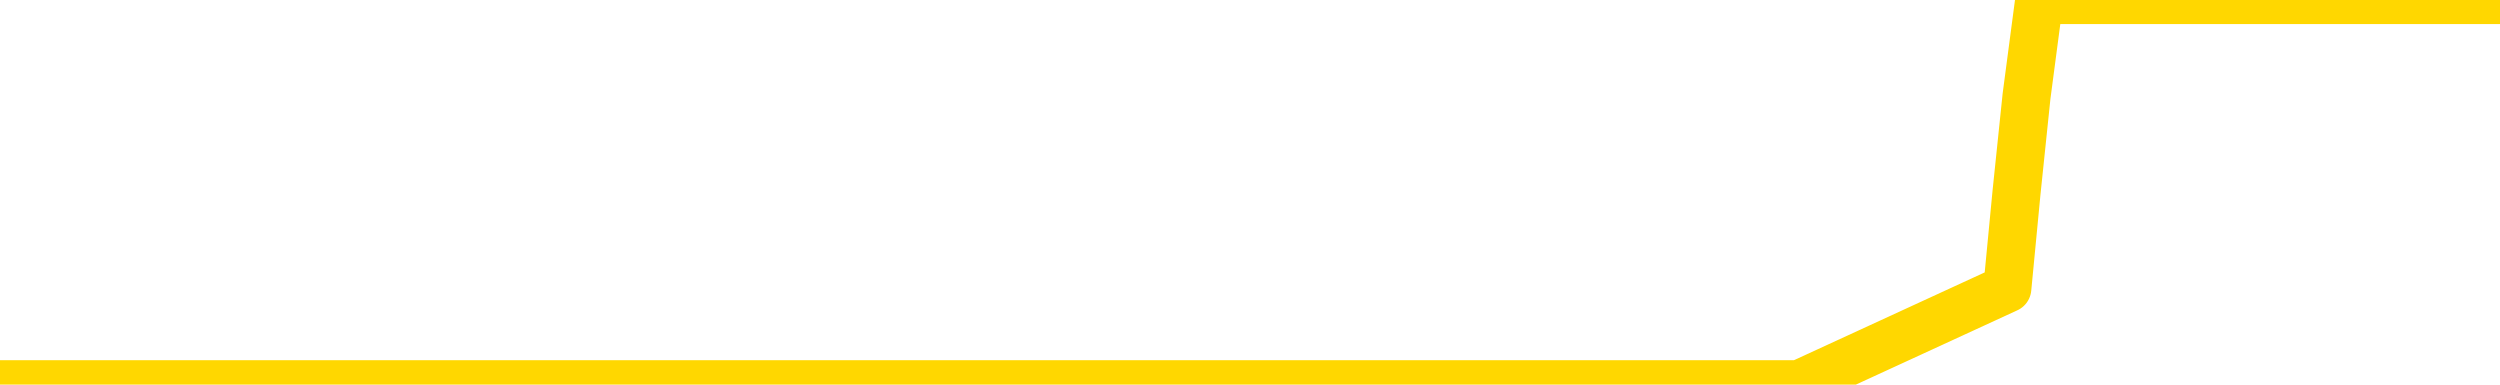 <svg xmlns="http://www.w3.org/2000/svg" version="1.1" viewBox="0 0 6500 1000">
	<path fill="none" stroke="gold" stroke-width="125" stroke-linecap="round" stroke-linejoin="round" d="M0 1015  L-1297735 1015 L-1297550 1015 L-1297060 1015 L-1296767 1015 L-1296455 1015 L-1296221 1015 L-1296168 1015 L-1296108 1015 L-1295955 1015 L-1295915 1015 L-1295782 1015 L-1295489 1015 L-1294949 1015 L-1294339 1015 L-1294291 1015 L-1293650 1015 L-1293617 1015 L-1293092 1015 L-1292959 1015 L-1292569 1015 L-1292241 1015 L-1292123 1015 L-1291912 1015 L-1291195 1015 L-1290625 1015 L-1290518 1015 L-1290344 1015 L-1290122 1015 L-1289721 1015 L-1289695 1015 L-1288767 1015 L-1288680 1015 L-1288597 1015 L-1288527 1015 L-1288230 1015 L-1288078 1015 L-1286188 1015 L-1286087 1015 L-1285825 1015 L-1285531 1015 L-1285390 1015 L-1285141 1015 L-1285105 1015 L-1284947 1015 L-1284483 1015 L-1284230 1015 L-1284018 1015 L-1283767 1015 L-1283418 1015 L-1282491 1015 L-1282397 1015 L-1281986 1015 L-1280815 1015 L-1279626 1015 L-1279534 1015 L-1279506 1015 L-1279240 1015 L-1278941 1015 L-1278813 1015 L-1278775 1015 L-1277961 1015 L-1277577 1015 L-1276516 1015 L-1276455 1015 L-1276190 1015 L-1275719 1015 L-1275526 1015 L-1275262 1015 L-1274926 1015 L-1274790 1015 L-1274335 1015 L-1273591 1015 L-1273574 1015 L-1273409 1015 L-1273340 1015 L-1272824 1015 L-1271796 1015 L-1271599 1015 L-1271111 1015 L-1270749 1015 L-1270340 1015 L-1269955 1015 L-1268251 1015 L-1268153 1015 L-1268081 1015 L-1268020 1015 L-1267836 1015 L-1267499 1015 L-1266859 1015 L-1266782 1015 L-1266720 1015 L-1266534 1015 L-1266454 1015 L-1266277 1015 L-1266258 1015 L-1266028 1015 L-1265640 1015 L-1264751 1015 L-1264712 1015 L-1264624 1015 L-1264596 1015 L-1263588 1015 L-1263438 1015 L-1263414 1015 L-1263281 1015 L-1263242 1015 L-1261983 1015 L-1261925 1015 L-1261386 1015 L-1261333 1015 L-1261286 1015 L-1260891 1015 L-1260752 1015 L-1260552 1015 L-1260405 1015 L-1260241 1015 L-1259964 1015 L-1259605 1015 L-1259053 1015 L-1258408 1015 L-1258149 1015 L-1257995 1015 L-1257594 1015 L-1257554 1015 L-1257434 1015 L-1257372 1015 L-1257358 1015 L-1257264 1015 L-1256971 1015 L-1256820 1015 L-1256489 1015 L-1256411 1015 L-1256336 1015 L-1256109 1015 L-1256043 1015 L-1255815 1015 L-1255762 1015 L-1255598 1015 L-1254592 1015 L-1254409 1015 L-1253858 1015 L-1253465 1015 L-1253067 1015 L-1252217 1015 L-1252139 1015 L-1251560 1015 L-1251118 1015 L-1250877 1015 L-1250720 1015 L-1250319 1015 L-1250299 1015 L-1249854 1015 L-1249448 1015 L-1249313 1015 L-1249137 1015 L-1249001 1015 L-1248751 1015 L-1247751 1015 L-1247669 1015 L-1247533 1015 L-1247495 1015 L-1246605 1015 L-1246389 1015 L-1245946 1015 L-1245828 1015 L-1245772 1015 L-1245095 1015 L-1244995 1015 L-1244966 1015 L-1243624 1015 L-1243219 1015 L-1243179 1015 L-1242251 1015 L-1242153 1015 L-1242020 1015 L-1241615 1015 L-1241589 1015 L-1241496 1015 L-1241280 1015 L-1240869 1015 L-1239715 1015 L-1239424 1015 L-1239395 1015 L-1238787 1015 L-1238537 1015 L-1238517 1015 L-1237588 1015 L-1237536 1015 L-1237414 1015 L-1237396 1015 L-1237241 1015 L-1237065 1015 L-1236929 1015 L-1236872 1015 L-1236764 1015 L-1236679 1015 L-1236446 1015 L-1236371 1015 L-1236062 1015 L-1235945 1015 L-1235775 1015 L-1235684 1015 L-1235581 1015 L-1235558 1015 L-1235481 1015 L-1235383 1015 L-1235016 1015 L-1234911 1015 L-1234408 1015 L-1233956 1015 L-1233918 1015 L-1233894 1015 L-1233853 1015 L-1233724 1015 L-1233623 1015 L-1233182 1015 L-1232900 1015 L-1232307 1015 L-1232177 1015 L-1231902 1015 L-1231750 1015 L-1231597 1015 L-1231512 1014 L-1231434 1014 L-1231248 1014 L-1231197 1014 L-1231170 1014 L-1231090 1014 L-1231067 1014 L-1230783 1014 L-1230180 1014 L-1229184 1014 L-1228886 1014 L-1228153 1014 L-1227908 1014 L-1227818 1014 L-1227241 1014 L-1226542 1014 L-1225790 1014 L-1225472 1014 L-1225089 1014 L-1225012 1014 L-1224377 1014 L-1224192 1014 L-1224104 1014 L-1223974 1014 L-1223662 1014 L-1223612 1014 L-1223470 1014 L-1223449 1014 L-1222481 1014 L-1221935 1014 L-1221457 1014 L-1221396 1014 L-1221072 1014 L-1221051 1014 L-1220989 1014 L-1220779 1014 L-1220702 1014 L-1220647 1014 L-1220625 1014 L-1220585 1014 L-1220570 1014 L-1219812 1014 L-1219796 1014 L-1218997 1014 L-1218844 1014 L-1217939 1014 L-1217433 1014 L-1217203 1014 L-1217162 1014 L-1217047 1014 L-1216870 1014 L-1216116 1014 L-1215981 1014 L-1215817 1014 L-1215499 1014 L-1215323 1014 L-1214301 1014 L-1214277 1014 L-1214026 1014 L-1213813 1014 L-1213179 1014 L-1212941 1014 L-1212909 1014 L-1212731 1014 L-1212650 1014 L-1212561 1014 L-1212496 1014 L-1212056 1014 L-1212033 1014 L-1211492 1014 L-1211236 1014 L-1210741 1014 L-1209864 1014 L-1209827 1014 L-1209774 1014 L-1209733 1014 L-1209616 1014 L-1209340 1014 L-1209132 1014 L-1208935 1014 L-1208912 1014 L-1208862 1014 L-1208822 1014 L-1208745 1014 L-1208147 1014 L-1208087 1014 L-1207983 1014 L-1207829 1014 L-1207197 1014 L-1206517 1014 L-1206214 1014 L-1205867 1014 L-1205669 1014 L-1205621 1014 L-1205301 1014 L-1204673 1014 L-1204526 1014 L-1204490 1014 L-1204432 1014 L-1204356 1014 L-1204114 1014 L-1204026 1014 L-1203932 1014 L-1203638 1014 L-1203504 1014 L-1203444 1014 L-1203407 1014 L-1203135 1014 L-1202129 1014 L-1201953 1014 L-1201902 1014 L-1201610 1014 L-1201417 1014 L-1201084 1014 L-1200578 1014 L-1200016 1014 L-1200001 1014 L-1199984 1014 L-1199884 1014 L-1199769 1014 L-1199730 1014 L-1199692 1014 L-1199627 1014 L-1199599 1014 L-1199460 1014 L-1199167 1014 L-1199117 1014 L-1199012 1014 L-1198747 1014 L-1198282 1014 L-1198138 1014 L-1198083 1014 L-1198026 1014 L-1197835 1014 L-1197470 1014 L-1197255 1014 L-1197061 1014 L-1197003 1014 L-1196944 1014 L-1196790 1014 L-1196520 1014 L-1196090 1014 L-1196075 1014 L-1195998 1014 L-1195934 1014 L-1195804 1014 L-1195781 1014 L-1195497 1014 L-1195449 1014 L-1195394 1014 L-1194932 1014 L-1194893 1014 L-1194852 1014 L-1194662 1014 L-1194182 1014 L-1193695 1014 L-1193678 1014 L-1193640 1014 L-1193384 1014 L-1193306 1014 L-1193077 1014 L-1193061 1014 L-1192766 1014 L-1192324 1014 L-1191877 1014 L-1191372 1014 L-1191218 1014 L-1190932 1014 L-1190892 1014 L-1190561 1014 L-1190339 1014 L-1189822 1014 L-1189746 1014 L-1189498 1014 L-1189304 1014 L-1189244 1014 L-1188467 1014 L-1188393 1014 L-1188163 1014 L-1188146 1014 L-1188084 1014 L-1187889 1014 L-1187425 1014 L-1187401 1014 L-1187271 1014 L-1185971 1014 L-1185954 1014 L-1185877 1014 L-1185783 1014 L-1185566 1014 L-1185414 1014 L-1185236 1014 L-1185182 1014 L-1184895 1014 L-1184855 1014 L-1184485 1014 L-1184045 1014 L-1183862 1014 L-1183541 1014 L-1183246 1014 L-1182800 1014 L-1182728 1014 L-1182266 1014 L-1181828 1014 L-1181646 1014 L-1180192 1014 L-1180060 1014 L-1179603 1014 L-1179377 1014 L-1178990 1014 L-1178474 1014 L-1177520 1014 L-1176725 1013 L-1176051 1013 L-1175625 1013 L-1175314 1013 L-1175084 1013 L-1174401 1013 L-1174388 1013 L-1174178 1013 L-1174156 1013 L-1173982 1013 L-1173032 1013 L-1172763 1013 L-1171948 1013 L-1171638 1013 L-1171600 1013 L-1171543 1013 L-1170926 1013 L-1170288 1013 L-1168662 1013 L-1167988 1013 L-1167346 1013 L-1167269 1013 L-1167212 1013 L-1167177 1013 L-1167148 1013 L-1167036 1013 L-1167019 1013 L-1166996 1013 L-1166842 1013 L-1166789 1013 L-1166711 1013 L-1166592 1013 L-1166494 1013 L-1166377 1013 L-1166107 1013 L-1165837 1013 L-1165820 1013 L-1165620 1013 L-1165473 1013 L-1165246 1013 L-1165112 1013 L-1164804 1013 L-1164744 1013 L-1164390 1013 L-1164042 1013 L-1163941 1013 L-1163877 1013 L-1163817 1013 L-1163432 1013 L-1163051 1013 L-1162947 1013 L-1162687 1013 L-1162416 1013 L-1162257 1013 L-1162224 1013 L-1162162 1013 L-1162021 1013 L-1161837 1013 L-1161792 1013 L-1161504 1013 L-1161488 1013 L-1161255 1013 L-1161194 1013 L-1161156 1013 L-1160576 1013 L-1160442 1013 L-1160419 1013 L-1160401 1013 L-1160383 1013 L-1160367 1013 L-1160343 1013 L-1160327 1013 L-1160305 1013 L-1160289 1013 L-1160265 1013 L-1160249 1013 L-1160227 1013 L-1160210 1013 L-1160161 1013 L-1160089 1013 L-1160055 1013 L-1160031 1013 L-1159995 1013 L-1159954 1013 L-1159917 1013 L-1159901 1013 L-1159877 1013 L-1159840 1013 L-1159823 1013 L-1159800 1013 L-1159782 1013 L-1159763 1013 L-1159747 1013 L-1159718 1013 L-1159692 1013 L-1159647 1013 L-1159630 1013 L-1159588 1013 L-1159540 1013 L-1159470 1013 L-1159454 1013 L-1159438 1013 L-1159376 1013 L-1159337 1013 L-1159298 1012 L-1159132 1012 L-1159067 1012 L-1159051 1012 L-1159006 1012 L-1158948 1012 L-1158735 1012 L-1158702 1012 L-1158660 1012 L-1158581 1012 L-1158044 1012 L-1157966 1012 L-1157862 1012 L-1157773 1012 L-1157597 1012 L-1157246 1012 L-1157090 1012 L-1156653 1012 L-1156496 1012 L-1156366 1012 L-1155662 1012 L-1155461 1012 L-1154500 1012 L-1154018 1012 L-1153919 1012 L-1153827 1012 L-1153582 1012 L-1153508 1012 L-1153066 1012 L-1152970 1012 L-1152954 1012 L-1152938 1012 L-1152914 1012 L-1152448 1012 L-1152231 1012 L-1152091 1012 L-1151797 1012 L-1151709 1012 L-1151667 1012 L-1151638 1012 L-1151465 1012 L-1151406 1012 L-1151330 1012 L-1151249 1012 L-1151179 1012 L-1150870 1012 L-1150785 1012 L-1150571 1012 L-1150536 1012 L-1149853 1012 L-1149754 1012 L-1149549 1012 L-1149502 1012 L-1149224 1012 L-1149162 1012 L-1149145 1012 L-1149067 1012 L-1148759 1012 L-1148734 1012 L-1148681 1012 L-1148658 1012 L-1148535 1012 L-1148400 1012 L-1148155 1012 L-1148030 1012 L-1147383 1012 L-1147367 1012 L-1147342 1012 L-1147162 1012 L-1147086 1012 L-1146994 1012 L-1146566 1012 L-1146150 1012 L-1145757 1012 L-1145679 1012 L-1145660 1012 L-1145296 1012 L-1145060 1012 L-1144832 1012 L-1144519 1012 L-1144441 1012 L-1144360 1012 L-1144182 1012 L-1144166 1012 L-1143901 1012 L-1143821 1012 L-1143591 1012 L-1143365 1012 L-1143049 1012 L-1142874 1012 L-1142513 1012 L-1142121 1012 L-1142052 1012 L-1141988 1012 L-1141847 1012 L-1141796 1012 L-1141694 1012 L-1141192 1012 L-1140995 1012 L-1140748 1012 L-1140563 1012 L-1140263 1012 L-1140187 1012 L-1140021 1012 L-1139137 1012 L-1139108 1012 L-1138985 1012 L-1138406 1012 L-1138328 1012 L-1137615 1012 L-1137303 1012 L-1137090 1012 L-1137073 1012 L-1136687 1012 L-1136162 1012 L-1135715 1012 L-1135386 1012 L-1135233 1012 L-1134907 1012 L-1134729 1012 L-1134647 1012 L-1134441 1012 L-1134266 1012 L-1133337 1012 L-1132447 1012 L-1132408 1012 L-1132180 1012 L-1131801 1012 L-1131013 1012 L-1130779 1012 L-1130703 1012 L-1130346 1012 L-1129774 1012 L-1129507 1012 L-1129121 1012 L-1129017 1012 L-1128847 1012 L-1128228 1012 L-1128017 1012 L-1127709 1012 L-1127656 1012 L-1127529 1012 L-1127476 1012 L-1127356 1012 L-1127020 1012 L-1126061 1012 L-1125930 1012 L-1125728 1012 L-1125097 1012 L-1124785 1012 L-1124371 1012 L-1124344 1012 L-1124199 1012 L-1123779 1012 L-1122446 1012 L-1122399 1012 L-1122271 1012 L-1122254 1012 L-1121676 1012 L-1121470 1012 L-1121440 1012 L-1121400 1012 L-1121342 1012 L-1121305 1012 L-1121226 1012 L-1121084 1012 L-1120629 1012 L-1120511 1012 L-1120226 1012 L-1119853 1012 L-1119757 1012 L-1119430 1012 L-1119075 1012 L-1118905 1012 L-1118858 1012 L-1118749 1012 L-1118660 1012 L-1118632 1012 L-1118556 1012 L-1118253 1012 L-1118219 1012 L-1118147 1012 L-1117779 1012 L-1117444 1012 L-1117363 1012 L-1117143 1012 L-1116972 1012 L-1116944 1012 L-1116447 1012 L-1115898 1012 L-1115017 1012 L-1114919 1012 L-1114842 1012 L-1114567 1012 L-1114320 1012 L-1114246 1012 L-1114184 1012 L-1114066 1012 L-1114023 1012 L-1113913 1012 L-1113836 1012 L-1113136 1012 L-1112890 1012 L-1112850 1012 L-1112694 1011 L-1112095 1011 L-1111868 1011 L-1111776 1011 L-1111301 1011 L-1110703 1011 L-1110184 1011 L-1110163 1011 L-1110017 1011 L-1109697 1011 L-1109155 1011 L-1108923 1011 L-1108753 1011 L-1108266 1011 L-1108039 1011 L-1107954 1011 L-1107608 1011 L-1107282 1011 L-1106759 1011 L-1106431 1011 L-1105831 1011 L-1105633 1011 L-1105581 1011 L-1105541 1011 L-1105259 1011 L-1104575 1011 L-1104265 1011 L-1104240 1011 L-1104049 1011 L-1103826 1011 L-1103740 1011 L-1103076 1011 L-1103052 1011 L-1102830 1011 L-1102500 1011 L-1102148 1011 L-1101943 1011 L-1101711 1011 L-1101453 1011 L-1101263 1011 L-1101216 1011 L-1100989 1011 L-1100954 1011 L-1100798 1011 L-1100584 1011 L-1100410 1011 L-1100319 1011 L-1100042 1011 L-1099798 1011 L-1099483 1011 L-1099057 1011 L-1099019 1011 L-1098536 1011 L-1098303 1011 L-1098091 1011 L-1097865 1011 L-1097315 1011 L-1097068 1011 L-1096234 1011 L-1096178 1011 L-1096156 1011 L-1095998 1011 L-1095537 1011 L-1095496 1011 L-1095156 1011 L-1095023 1011 L-1094800 1011 L-1094228 1011 L-1093756 1011 L-1093561 1011 L-1093369 1011 L-1093179 1011 L-1093077 1011 L-1092709 1011 L-1092663 1011 L-1092581 1011 L-1091288 1011 L-1091239 1011 L-1090971 1011 L-1090826 1011 L-1090275 1011 L-1090158 1011 L-1090077 1011 L-1089717 1011 L-1089494 1011 L-1089212 1011 L-1088883 1011 L-1088375 1011 L-1088263 1011 L-1088184 1011 L-1088020 1011 L-1087725 1011 L-1087257 1011 L-1087060 1011 L-1087009 1011 L-1086360 1011 L-1086238 1011 L-1085784 1011 L-1085748 1011 L-1085280 1011 L-1085169 1011 L-1085153 1011 L-1084937 1011 L-1084756 1011 L-1084224 1011 L-1083194 1011 L-1082995 1011 L-1082537 1011 L-1081588 1011 L-1081490 1011 L-1081136 1011 L-1081075 1011 L-1081061 1011 L-1081025 1011 L-1080656 1011 L-1080536 1011 L-1080294 1011 L-1080130 1011 L-1079943 1011 L-1079822 1011 L-1078751 1011 L-1077893 1011 L-1077681 1011 L-1077584 1011 L-1077410 1011 L-1077076 1011 L-1077004 1011 L-1076947 1011 L-1076771 1011 L-1076383 1011 L-1076147 1011 L-1076036 1011 L-1075919 1011 L-1074938 1011 L-1074913 1011 L-1074318 1011 L-1074286 1011 L-1074137 1011 L-1073853 1011 L-1072941 1011 L-1071995 1011 L-1071842 1011 L-1071739 1011 L-1071608 1011 L-1071465 1011 L-1071438 1011 L-1071324 1011 L-1071106 1011 L-1070424 1011 L-1070295 1011 L-1069992 1011 L-1069752 1011 L-1069419 1011 L-1068780 1011 L-1068438 1011 L-1068376 1011 L-1068221 1011 L-1067299 1011 L-1066829 1011 L-1066785 1011 L-1066772 1011 L-1066731 1011 L-1066709 1011 L-1066682 1011 L-1066538 1011 L-1066115 1011 L-1065780 1011 L-1065589 1011 L-1065161 1011 L-1064973 1011 L-1064584 1011 L-1064049 1011 L-1063677 1011 L-1063655 1011 L-1063405 1011 L-1063287 1011 L-1063211 1011 L-1063076 1011 L-1063036 1011 L-1062956 1011 L-1062562 1011 L-1062066 1011 L-1061954 1011 L-1061781 1011 L-1061473 1011 L-1061025 1011 L-1060702 1011 L-1060560 1011 L-1060133 1011 L-1059979 1011 L-1059924 1011 L-1059110 1011 L-1059091 1011 L-1058719 1011 L-1058662 1011 L-1057533 1011 L-1057465 1011 L-1056907 1011 L-1056712 1011 L-1056576 1011 L-1056342 1011 L-1055995 1011 L-1055961 1011 L-1055925 1011 L-1055857 1011 L-1055508 1011 L-1055336 1011 L-1054851 1011 L-1054835 1011 L-1054510 1011 L-1054352 1011 L-1053211 1011 L-1053187 1011 L-1052995 1011 L-1052801 1011 L-1052551 1011 L-1052534 1011 L-1051514 1011 L-1051216 1011 L-1051141 1011 L-1051004 1011 L-1050829 1011 L-1050252 1011 L-1050036 1011 L-1049973 1011 L-1049842 1010 L-1049805 1010 L-1049282 1010 L-1049144 1012 L-1049130 1012 L-1049107 1012 L-1049086 1012 L-1048859 1010 L-1048083 1010 L-1048042 1010 L-1047674 1010 L-1047596 1010 L-1047544 1010 L-1046871 1010 L-1046128 1010 L-1045703 1010 L-1045256 1010 L-1044194 1010 L-1043882 1010 L-1043472 1010 L-1043400 1010 L-1042876 1010 L-1042781 1010 L-1042763 1010 L-1042319 1010 L-1042133 1010 L-1041353 1010 L-1040681 1010 L-1040269 1010 L-1040037 1010 L-1039896 1010 L-1039814 1010 L-1039794 1010 L-1039718 1010 L-1039590 1010 L-1039273 1010 L-1039049 1010 L-1038724 1010 L-1038662 1010 L-1038292 1010 L-1038259 1010 L-1038050 1010 L-1037382 1010 L-1037305 1010 L-1037147 1010 L-1037036 1010 L-1036710 1010 L-1036555 1010 L-1036214 1010 L-1036157 1010 L-1035819 1010 L-1035615 1010 L-1035562 1010 L-1034186 1010 L-1034056 1010 L-1033623 1010 L-1033302 1010 L-1032475 1010 L-1032351 1010 L-1031620 1010 L-1031465 1010 L-1031424 1010 L-1031370 1010 L-1031347 1010 L-1031233 1010 L-1030937 1010 L-1030647 1010 L-1030592 1010 L-1030472 1010 L-1030441 1010 L-1030342 1010 L-1029898 1010 L-1029746 1010 L-1028911 1010 L-1028369 1010 L-1028034 1010 L-1028019 1010 L-1027943 1010 L-1027827 1010 L-1027632 1010 L-1027368 1010 L-1026533 1010 L-1026437 1010 L-1025915 1010 L-1025874 1010 L-1025774 1010 L-1024946 1010 L-1024811 1010 L-1024472 1010 L-1023918 1010 L-1023539 1010 L-1023376 1010 L-1023066 1010 L-1022253 1010 L-1021947 1010 L-1021679 1010 L-1021357 1010 L-1021036 1010 L-1020761 1010 L-1019932 1010 L-1019837 1010 L-1019745 1010 L-1019640 1010 L-1019253 1010 L-1018773 1010 L-1018757 1010 L-1018638 1010 L-1018270 1010 L-1018175 1010 L-1017341 1010 L-1017264 1010 L-1016965 1010 L-1016874 1010 L-1016467 1010 L-1016357 1010 L-1015657 1010 L-1015184 1010 L-1015124 1010 L-1014905 1010 L-1014632 1010 L-1014519 1010 L-1013491 1010 L-1013105 1010 L-1013085 1010 L-1012752 1010 L-1012507 1010 L-1012074 1010 L-1011964 1010 L-1011846 1010 L-1011394 1010 L-1010804 1010 L-1010467 1010 L-1008575 1010 L-1008461 1010 L-1008249 1010 L-1006931 1010 L-1006824 1009 L-1006758 1008 L-1006722 1007 L-1006660 1007 L-1006161 1008 L-1005486 1009 L-1005464 1010 L-1005193 1010 L-1004225 1010 L-1003536 1010 L-1003374 1010 L-1002833 1010 L-1002744 1010 L-1001724 1010 L-1000777 1010 L-1000411 1010 L-1000308 1010 L-999720 1010 L-999661 1010 L-999560 1010 L-999120 1010 L-999012 1010 L-998571 1010 L-997571 1010 L-997314 1010 L-997212 1010 L-997081 1010 L-996715 1010 L-996134 1010 L-996103 1010 L-995787 1010 L-993804 1010 L-993689 1010 L-993621 1010 L-993262 1010 L-991644 1010 L-991466 1010 L-991322 1010 L-990499 1010 L-990447 1010 L-990392 1010 L-989958 1010 L-988978 1010 L-988904 1010 L-987819 1010 L-987606 1010 L-986890 1010 L-986501 1010 L-986283 1010 L-985963 1010 L-985469 1010 L-985342 1010 L-985113 1010 L-984880 1010 L-984821 1010 L-984532 1010 L-984260 1010 L-983230 1010 L-981565 1010 L-981145 1010 L-981008 1010 L-980852 1010 L-980547 1010 L-980319 1010 L-980160 1010 L-980001 1010 L-979832 1010 L-979784 1010 L-979731 1010 L-979709 1010 L-979323 1010 L-979074 1010 L-978803 1010 L-978642 1010 L-978553 1010 L-976894 1010 L-976729 1010 L-976349 1010 L-975889 1010 L-975279 1010 L-974186 1010 L-973755 1010 L-973724 1010 L-973661 1010 L-973644 1010 L-971940 1010 L-971898 1010 L-971432 1010 L-971245 1010 L-971213 1010 L-970617 1010 L-970568 1009 L-970245 1009 L-970194 1009 L-969984 1009 L-969966 1009 L-969699 1009 L-969647 1009 L-969178 1009 L-968667 1009 L-968589 1009 L-968295 1009 L-968278 1009 L-968239 1009 L-968168 1009 L-968011 1009 L-967065 1009 L-967009 1009 L-966488 1009 L-966295 1009 L-966194 1009 L-965968 1009 L-965459 1009 L-965071 1010 L-965001 1010 L-964653 1010 L-964296 1010 L-963167 1009 L-963115 1009 L-962889 1009 L-962855 1009 L-962730 1009 L-962632 1009 L-962367 1009 L-961627 1009 L-961048 1009 L-960755 1009 L-960049 1009 L-959870 1009 L-959847 1009 L-959211 1009 L-958900 1009 L-958503 1009 L-958474 1009 L-958453 1009 L-958299 1009 L-957614 1009 L-957597 1009 L-957257 1009 L-956985 1009 L-956948 1009 L-956891 1009 L-956869 1009 L-956798 1009 L-956466 1009 L-956359 1009 L-956331 1009 L-956133 1009 L-955980 1009 L-955112 1009 L-954549 1009 L-954533 1009 L-954432 1009 L-954330 1009 L-954183 1009 L-954105 1009 L-954067 1009 L-954012 1009 L-953938 1009 L-953793 1009 L-953312 1009 L-952907 1009 L-952041 1009 L-952021 1009 L-951763 1009 L-951687 1009 L-951658 1009 L-951647 1009 L-951630 1009 L-951337 1009 L-951298 1009 L-951226 1009 L-951152 1009 L-950947 1009 L-950787 1009 L-950486 1009 L-950408 1009 L-950391 1009 L-950175 1009 L-949944 1009 L-949834 1009 L-949464 1009 L-949306 1009 L-949074 1009 L-948906 1009 L-948761 1009 L-948629 1009 L-947353 1009 L-946949 1009 L-946889 1009 L-946772 1009 L-946347 1009 L-946331 1009 L-946269 1009 L-945996 1009 L-945884 1009 L-945601 1009 L-945324 1009 L-944899 1009 L-944877 1009 L-944798 1009 L-944673 1009 L-944086 1009 L-943695 1009 L-943359 1009 L-942770 1009 L-942668 1009 L-942498 1009 L-942361 1009 L-941534 1009 L-940348 1009 L-940312 1009 L-940257 1009 L-940036 1009 L-939831 1009 L-939677 1009 L-939420 1009 L-939343 1009 L-938801 1009 L-938764 1009 L-938516 1009 L-938128 1009 L-937302 1009 L-936944 1009 L-936634 1009 L-936376 1009 L-936152 1009 L-935746 1009 L-935629 1009 L-935446 1009 L-935393 1009 L-935204 1009 L-935034 1009 L-935005 1009 L-934724 1009 L-934414 1009 L-934276 1009 L-933966 1009 L-933772 1009 L-933757 1009 L-933038 1009 L-932904 1009 L-932606 1009 L-932516 1009 L-931915 1009 L-931877 1009 L-931798 1009 L-931178 1009 L-931027 1009 L-930986 1009 L-930675 1009 L-930484 1009 L-930291 1009 L-930235 1009 L-929926 1009 L-929874 1009 L-929819 1009 L-929794 1009 L-929669 1009 L-928858 1009 L-928782 1009 L-928241 1009 L-927972 1009 L-927313 1009 L-926405 1009 L-926164 1009 L-925632 1009 L-925415 1009 L-924307 1009 L-924257 1009 L-923481 1009 L-922933 1009 L-922822 1009 L-922670 1009 L-922614 1009 L-922449 1009 L-922072 1009 L-921624 1009 L-921569 1009 L-921415 1009 L-920735 1009 L-920515 1009 L-919997 1009 L-919148 1009 L-919132 1009 L-917341 1009 L-916787 1009 L-916669 1009 L-915664 1009 L-915627 1009 L-915394 1009 L-915302 1009 L-915262 1009 L-914930 1009 L-914578 1009 L-914313 1009 L-914026 1009 L-913715 1009 L-913461 1009 L-913367 1009 L-912877 1009 L-912670 1009 L-912104 1009 L-911990 1009 L-911639 1009 L-911588 1009 L-911547 1009 L-910944 1009 L-910210 1009 L-909629 1009 L-909393 1009 L-908853 1009 L-908700 1009 L-908199 1009 L-907989 1009 L-907966 1009 L-907907 1009 L-906945 1009 L-906767 1009 L-906325 1009 L-906301 1009 L-906146 1009 L-906064 1009 L-905914 1009 L-905267 1009 L-905217 1009 L-904097 1009 L-903113 1009 L-903052 1009 L-902331 1009 L-901466 1009 L-901087 1009 L-900869 1009 L-900109 1008 L-900057 1008 L-899748 1008 L-898897 1008 L-898703 1008 L-898527 1008 L-898302 1008 L-898176 1008 L-897984 1008 L-897751 1008 L-897581 1008 L-897295 1008 L-897016 1008 L-896933 1008 L-896762 1008 L-896746 1008 L-896591 1008 L-896552 1008 L-895777 1008 L-895700 1008 L-895468 1008 L-895041 1008 L-894696 1008 L-894113 1008 L-893844 1008 L-893585 1008 L-893455 1008 L-893439 1008 L-893325 1008 L-893302 1008 L-893068 1008 L-893032 1008 L-891715 1008 L-891660 1008 L-890981 1008 L-890408 1008 L-890283 1008 L-890130 1008 L-890053 1008 L-889741 1008 L-889468 1008 L-889379 1008 L-889277 1008 L-888349 1008 L-888273 1008 L-887909 1008 L-887884 1008 L-887848 1008 L-887072 1008 L-886980 1008 L-886840 1008 L-886439 1008 L-886177 1008 L-885934 1008 L-885719 1008 L-885639 1008 L-885563 1008 L-885486 1008 L-885299 1008 L-885233 1008 L-884983 1008 L-884928 1008 L-884791 1008 L-884711 1008 L-884598 1008 L-884374 1008 L-884210 1008 L-884169 1008 L-884000 1008 L-883629 1008 L-883614 1008 L-883498 1008 L-882777 1008 L-882741 1008 L-882608 1008 L-882260 1008 L-881849 1008 L-881813 1008 L-881735 1008 L-881696 1008 L-881332 1008 L-881127 1008 L-881112 1008 L-880767 1008 L-880418 1008 L-880093 1008 L-879991 1008 L-879838 1008 L-879644 1008 L-879412 1008 L-879320 1008 L-879164 1008 L-879087 1008 L-879046 1008 L-878933 1008 L-878909 1008 L-878659 1008 L-878520 1008 L-877942 1008 L-877114 1008 L-876626 1008 L-876505 1008 L-876466 1008 L-876453 1008 L-876301 1008 L-876200 1008 L-875967 1008 L-875577 1008 L-875273 1008 L-875257 1008 L-875086 1008 L-874848 1008 L-874251 1008 L-873647 1008 L-873608 1008 L-873567 1008 L-873414 1008 L-873361 1008 L-873298 1008 L-873230 1008 L-873176 1008 L-873151 1008 L-873104 1008 L-873009 1008 L-872872 1008 L-872719 1008 L-872587 1008 L-872546 1008 L-872510 1008 L-872448 1008 L-872175 1008 L-871861 1008 L-871820 1008 L-871735 1008 L-871557 1008 L-871320 1008 L-870962 1008 L-870932 1008 L-870363 1008 L-870240 1008 L-870004 1008 L-869981 1008 L-869700 1008 L-869415 1008 L-869159 1008 L-868587 1008 L-868291 1008 L-868215 1008 L-867516 1008 L-867438 1008 L-867403 1008 L-867377 1008 L-867325 1008 L-867131 1008 L-866991 1008 L-866955 1008 L-866915 1008 L-866319 1008 L-866087 1008 L-865804 1008 L-865749 1008 L-865675 1008 L-865597 1008 L-865361 1008 L-865117 1008 L-864982 1008 L-864875 1008 L-864795 1008 L-864408 1008 L-864281 1008 L-864129 1008 L-864091 1008 L-863945 1008 L-863723 1008 L-863550 1008 L-863481 1008 L-862659 1008 L-862643 1008 L-862348 1008 L-861561 1008 L-861251 1008 L-861105 1008 L-860876 1008 L-860676 1008 L-859739 1008 L-859702 1008 L-859679 1008 L-859639 1008 L-859370 1008 L-858773 1008 L-858710 1008 L-858674 1008 L-858657 1008 L-857962 1008 L-857761 1008 L-857729 1008 L-857396 1008 L-857288 1008 L-856663 1008 L-856159 1008 L-856122 1008 L-855680 1008 L-855583 1008 L-855425 1008 L-855111 1008 L-855099 1008 L-854659 1008 L-854177 1008 L-854048 1008 L-853728 1008 L-853659 1008 L-853355 1008 L-853179 1008 L-852986 1008 L-852743 1008 L-852545 1008 L-852520 1008 L-851942 1008 L-851872 1008 L-851462 1008 L-851408 1008 L-851361 1008 L-850998 1008 L-850851 1008 L-850646 1008 L-850550 1008 L-850395 1008 L-850333 1008 L-850185 1008 L-850085 1008 L-849528 1008 L-849506 1008 L-849334 1008 L-848792 1008 L-848731 1008 L-848677 1008 L-848648 1008 L-848577 1008 L-848561 1008 L-848497 1008 L-848461 1008 L-848306 1008 L-847980 1008 L-847414 1008 L-847400 1008 L-847338 1008 L-847236 1008 L-847190 1008 L-846947 1008 L-846525 1008 L-846371 1008 L-844629 1008 L-844087 1008 L-843144 1008 L-842735 1008 L-842193 1008 L-841997 1008 L-841828 1008 L-841533 1008 L-841418 1008 L-841403 1008 L-841248 1008 L-841108 1008 L-841031 1008 L-840900 1008 L-840552 1008 L-840181 1008 L-839583 1008 L-839407 1008 L-839251 1008 L-838982 1008 L-838831 1008 L-838540 1008 L-838516 1008 L-838433 1008 L-838205 1008 L-837506 1008 L-837379 1008 L-836948 1008 L-836854 1008 L-835649 1008 L-835600 1008 L-835306 1008 L-834903 1008 L-834627 1008 L-834608 1008 L-834490 1008 L-834414 1008 L-834232 1008 L-833752 1008 L-833301 1008 L-832891 1008 L-832860 1008 L-832442 1008 L-832328 1008 L-832210 1008 L-832195 1008 L-832000 1008 L-831979 1008 L-831747 1008 L-831303 1007 L-830984 1007 L-830519 1007 L-830354 1007 L-830199 1007 L-830043 1007 L-829590 1007 L-829271 1007 L-829216 1007 L-828845 1007 L-828807 1007 L-828480 1007 L-828364 1007 L-828265 1007 L-827939 1007 L-827552 1007 L-827291 1007 L-826933 1007 L-826676 1007 L-824506 1007 L-824457 1007 L-824434 1007 L-824023 1007 L-823961 1007 L-823891 1007 L-823660 1007 L-823349 1007 L-823046 1007 L-823002 1007 L-822694 1007 L-822561 1007 L-822344 1007 L-821632 1007 L-821477 1007 L-821339 1007 L-821190 1007 L-821169 1007 L-820975 1007 L-820949 1007 L-820858 1007 L-820836 1007 L-820820 1007 L-820720 1007 L-819791 1007 L-819333 1007 L-818241 1007 L-817819 1007 L-817415 1007 L-817376 1007 L-817122 1007 L-816348 1007 L-816332 1007 L-816307 1007 L-816114 1007 L-815378 1007 L-815109 1007 L-815068 1007 L-814669 1007 L-814644 1007 L-813855 1007 L-813175 1007 L-811804 1007 L-811534 1007 L-811485 1007 L-810948 1007 L-810915 1007 L-810813 1007 L-810489 1007 L-810410 1007 L-810141 1007 L-809228 1007 L-809090 1007 L-808841 1007 L-808295 1007 L-807873 1007 L-807680 1007 L-807665 1007 L-807527 1007 L-807433 1007 L-807306 1007 L-807046 1007 L-807021 1007 L-806930 1007 L-806620 1007 L-806559 1007 L-806442 1007 L-806093 1007 L-805282 1007 L-805051 1007 L-804222 1007 L-803989 1007 L-803773 1007 L-803254 1007 L-802616 1007 L-802200 1007 L-801878 1007 L-801397 1007 L-800971 1007 L-800910 1007 L-800562 1007 L-800521 1007 L-800507 1007 L-800408 1007 L-800362 1007 L-799877 1007 L-799076 1007 L-798741 1007 L-797660 1007 L-797180 1007 L-797157 1007 L-797017 1007 L-796461 1007 L-795764 1007 L-795455 1007 L-795234 1007 L-795129 1007 L-795026 1007 L-794355 1007 L-794261 1007 L-794239 1007 L-794162 1007 L-793984 1007 L-793812 1007 L-793631 1007 L-793618 1007 L-793542 1007 L-793377 1007 L-792862 1007 L-792846 1007 L-792706 1007 L-792343 1007 L-792319 1007 L-792189 1007 L-792164 1007 L-791802 1007 L-791276 1007 L-791183 1007 L-790967 1007 L-790874 1007 L-790849 1007 L-790385 1007 L-790308 1007 L-789906 1007 L-789455 1007 L-788203 1007 L-788165 1007 L-787733 1007 L-787700 1007 L-786981 1007 L-786805 1007 L-786669 1007 L-786363 1007 L-786308 1007 L-786283 1007 L-786267 1007 L-786092 1007 L-785903 1007 L-785395 1007 L-785021 1007 L-784683 1007 L-784644 1007 L-783925 1007 L-783832 1007 L-783793 1007 L-783251 1007 L-783228 1007 L-782826 1007 L-782400 1007 L-782129 1007 L-781949 1007 L-781704 1007 L-781680 1007 L-781624 1007 L-781007 1007 L-780504 1007 L-780117 1007 L-779498 1007 L-779282 1007 L-779127 1007 L-777835 1007 L-777735 1007 L-777293 1007 L-776962 1007 L-776661 1007 L-776419 1007 L-775684 1007 L-775105 1007 L-774275 1007 L-774175 1007 L-773617 1007 L-773479 1007 L-771838 1007 L-771777 1007 L-771683 1007 L-770716 1007 L-770538 1007 L-770251 1007 L-770033 1007 L-769955 1007 L-769684 1007 L-769569 1007 L-769416 1007 L-769105 1007 L-769027 1007 L-768936 1007 L-768859 1007 L-768742 1007 L-768563 1007 L-768471 1007 L-768433 1007 L-767930 1007 L-767711 1007 L-767582 1007 L-767427 1007 L-767372 1007 L-767248 1007 L-766863 1007 L-766354 1007 L-766282 1007 L-765802 1007 L-765725 1007 L-765624 1007 L-765391 1007 L-764926 1007 L-764696 1007 L-764680 1007 L-764448 1007 L-764293 1007 L-764231 1007 L-764038 1007 L-763768 1006 L-763016 1006 L-762063 1006 L-762027 1006 L-761802 1006 L-761362 1006 L-761081 1006 L-760733 1006 L-759664 1006 L-758736 1006 L-758605 1006 L-758559 1006 L-758489 1006 L-758335 1006 L-758257 1006 L-758084 1006 L-757649 1006 L-757445 1006 L-757384 1006 L-756802 1006 L-756648 1006 L-756532 1006 L-756492 1006 L-756322 1006 L-756185 1006 L-755974 1006 L-755897 1006 L-755874 1006 L-755665 1006 L-755255 1006 L-755231 1006 L-755007 1006 L-754862 1006 L-754827 1006 L-754814 1006 L-754791 1006 L-754558 1006 L-754373 1006 L-754155 1006 L-754130 1006 L-753441 1006 L-753337 1006 L-753302 1006 L-753281 1006 L-753087 1006 L-753034 1006 L-752917 1006 L-752835 1006 L-752724 1006 L-752410 1006 L-751950 1006 L-751695 1006 L-751461 1006 L-751331 1006 L-750979 1006 L-750920 1006 L-750767 1006 L-750195 1006 L-750108 1006 L-749955 1006 L-749659 1006 L-749289 1006 L-748986 1006 L-748909 1006 L-748504 1006 L-748336 1006 L-748192 1006 L-747652 1006 L-747592 1006 L-747576 1006 L-747410 1006 L-747204 1006 L-747129 1006 L-747036 1006 L-746626 1006 L-746611 1006 L-746587 1006 L-746394 1006 L-746318 1006 L-746147 1006 L-746085 1006 L-746069 1006 L-745555 1006 L-745333 1006 L-744715 1006 L-744461 1006 L-744267 1006 L-744228 1006 L-744154 1006 L-744089 1006 L-743439 1006 L-743400 1006 L-743226 1006 L-743160 1006 L-742486 1006 L-742097 1006 L-741835 1006 L-741597 1006 L-741519 1006 L-741504 1006 L-741302 1006 L-740931 1006 L-740705 1006 L-740070 1006 L-740050 1006 L-739663 1006 L-739569 1006 L-739511 1006 L-739235 1006 L-738926 1006 L-738848 1006 L-737997 1006 L-737655 1006 L-737218 1006 L-736784 1006 L-736289 1006 L-736139 1006 L-735871 1006 L-734633 1006 L-734576 1006 L-732812 1006 L-732622 1006 L-731612 1006 L-731461 1006 L-731085 1006 L-730764 1006 L-730159 1006 L-730089 1006 L-729912 1006 L-729084 1006 L-728945 1006 L-728558 1006 L-728374 1006 L-728330 1006 L-728210 1006 L-728000 1006 L-727553 1006 L-727205 1006 L-727072 1006 L-726664 1006 L-726313 1006 L-726028 1006 L-725835 1006 L-725680 1006 L-725516 1006 L-725448 1006 L-725348 1006 L-725114 1006 L-724998 1006 L-724945 1006 L-724403 1006 L-723939 1006 L-722757 1006 L-722623 1006 L-722599 1006 L-722546 1006 L-721878 1006 L-720843 1006 L-720650 1006 L-720470 1006 L-720318 1006 L-720278 1006 L-720263 1006 L-720201 1006 L-719876 1006 L-718716 1006 L-718522 1006 L-718345 1006 L-717231 1006 L-716371 1006 L-716265 1006 L-715791 1006 L-715599 1006 L-713277 1006 L-713199 1006 L-713078 1006 L-713044 1006 L-713006 1006 L-712912 1006 L-712696 1006 L-712115 1006 L-711729 1006 L-710956 1006 L-710878 1006 L-710181 1006 L-709639 1006 L-709598 1006 L-709468 1006 L-709004 1006 L-708965 1006 L-708831 1006 L-708463 1006 L-708433 1006 L-708283 1006 L-707882 1006 L-706058 1006 L-705251 1006 L-704533 1006 L-704516 1006 L-704202 1006 L-703641 1006 L-703139 1006 L-702620 1006 L-702599 1006 L-700855 1006 L-700686 1006 L-700490 1006 L-699596 1006 L-699078 1006 L-698867 1006 L-698609 1006 L-697900 1006 L-696950 1006 L-696291 1006 L-696252 1006 L-695966 1006 L-695883 1006 L-695788 1006 L-695656 1006 L-695579 1006 L-694844 1006 L-694506 1006 L-694457 1006 L-694201 1006 L-693915 1006 L-693489 1006 L-692909 1006 L-692650 1006 L-692499 1006 L-692251 1006 L-692213 1006 L-691416 1006 L-691378 1006 L-691201 1006 L-690792 1006 L-690563 1006 L-690487 1006 L-690356 1006 L-690239 1006 L-689891 1006 L-689828 1006 L-689675 1006 L-688935 1006 L-688823 1006 L-688653 1006 L-688614 1006 L-688319 1006 L-687918 1006 L-687742 1006 L-687647 1006 L-687338 1006 L-686536 1006 L-686078 1006 L-685558 1006 L-685069 1006 L-684374 1006 L-683327 1006 L-683058 1006 L-683004 1006 L-682844 1006 L-682592 1006 L-682346 1006 L-682267 1006 L-682053 1006 L-681741 1006 L-681278 1006 L-681263 1006 L-680967 1006 L-680954 1006 L-679963 1006 L-679290 1006 L-678955 1006 L-678339 1006 L-678202 1006 L-677563 1006 L-677433 1006 L-676482 1006 L-676383 1006 L-675823 1006 L-675414 1006 L-674986 1006 L-674895 1006 L-674060 1006 L-673697 1006 L-673657 1006 L-673525 1006 L-673348 1006 L-673132 1006 L-673078 1006 L-672921 1006 L-672668 1006 L-671568 1006 L-671491 1006 L-671271 1006 L-671140 1006 L-671104 1006 L-670910 1006 L-670811 1006 L-670327 1006 L-670043 1006 L-669883 1006 L-669788 1006 L-669516 1006 L-669246 1006 L-669230 1006 L-669092 1006 L-668954 1006 L-668627 1006 L-668318 1006 L-668277 1006 L-668201 1006 L-668086 1006 L-667236 1006 L-666909 1006 L-666578 1006 L-666445 1006 L-666229 1006 L-666213 1006 L-665532 1006 L-665439 1006 L-665415 1006 L-665400 1006 L-665361 1006 L-664949 1006 L-664680 1006 L-664640 1006 L-664272 1006 L-664062 1006 L-662979 1006 L-662963 1005 L-662934 1005 L-662914 1005 L-662537 1005 L-662282 1005 L-662034 1005 L-661895 1005 L-661763 1005 L-661431 1005 L-661338 1005 L-661277 1005 L-660719 1005 L-660658 1005 L-660502 1005 L-660307 1005 L-660115 1005 L-660100 1005 L-660061 1005 L-660022 1005 L-659751 1005 L-659628 1005 L-659596 1005 L-659496 1005 L-659341 1005 L-659200 1005 L-658915 1005 L-658590 1005 L-657894 1005 L-657871 1005 L-657362 1005 L-656516 1005 L-656153 1005 L-655998 1005 L-655394 1005 L-655224 1005 L-655164 1005 L-655108 1005 L-654053 1005 L-654034 1005 L-653129 1005 L-653107 1005 L-652940 1005 L-652698 1005 L-652648 1005 L-652593 1005 L-652456 1005 L-652416 1005 L-651488 1005 L-651433 1005 L-651311 1005 L-651239 1005 L-651123 1005 L-650945 1005 L-649962 1005 L-649823 1005 L-649705 1005 L-649411 1005 L-649164 1005 L-649127 1005 L-649072 1005 L-649051 1005 L-648918 1005 L-648839 1005 L-648701 1005 L-648078 1005 L-647912 1005 L-647447 1005 L-647271 1005 L-647254 1005 L-647194 1005 L-647077 1005 L-646595 1005 L-645899 1005 L-645526 1005 L-645357 1005 L-644391 1005 L-644236 1005 L-644058 1005 L-643966 1005 L-643710 1005 L-643540 1005 L-642893 1005 L-642882 1005 L-642302 1005 L-642164 1005 L-642108 1005 L-641373 1005 L-641335 1005 L-641257 1005 L-640615 1005 L-639841 1005 L-639748 1005 L-639699 1005 L-639684 1005 L-639648 1005 L-639632 1005 L-639569 1005 L-639553 1005 L-639533 1005 L-639378 1005 L-639339 1005 L-639323 1005 L-639284 1005 L-639144 1005 L-639068 1005 L-638703 1005 L-638355 1005 L-637582 1005 L-636979 1005 L-636783 1005 L-636553 1005 L-636415 1005 L-635777 1005 L-635488 1005 L-635466 1005 L-635006 1005 L-634773 1005 L-634718 1005 L-634680 1005 L-634177 1005 L-633627 1005 L-632839 1005 L-631716 1005 L-630821 1005 L-630733 1005 L-630434 1005 L-630362 1005 L-630246 1005 L-629070 1005 L-628722 1005 L-628699 1005 L-628180 1005 L-628033 1005 L-627925 1005 L-627716 1005 L-627561 1005 L-627538 1005 L-627344 1005 L-627268 1005 L-627124 1005 L-626323 1005 L-626177 1005 L-625897 1005 L-625720 1005 L-625410 1005 L-624598 1005 L-623670 1005 L-622078 1005 L-621835 1005 L-621194 1005 L-620998 1005 L-620920 1005 L-620403 1005 L-620171 1005 L-620148 1005 L-620016 1005 L-619677 1005 L-619666 1005 L-619450 1005 L-619413 1005 L-618871 1005 L-618342 1005 L-618274 1005 L-617981 1005 L-617434 1005 L-617398 1005 L-617346 1005 L-617246 1005 L-617014 1005 L-616434 1005 L-616336 1005 L-616262 1005 L-615930 1005 L-615180 1005 L-615141 1005 L-614461 1005 L-614306 1005 L-613980 1005 L-613764 1005 L-613533 1005 L-613236 1005 L-612990 1005 L-612639 1005 L-612586 1005 L-611827 1005 L-611133 1005 L-610783 1005 L-610319 1005 L-609686 1005 L-609277 1005 L-609199 1005 L-608773 1005 L-608130 1005 L-607961 1005 L-607219 1005 L-607032 1005 L-606737 1005 L-606165 1005 L-606139 1005 L-605120 1005 L-604633 1005 L-604540 1005 L-604479 1005 L-604191 1005 L-603905 1005 L-603843 1005 L-603663 1005 L-602952 1005 L-602776 1005 L-602578 1005 L-602426 1005 L-602335 1005 L-602273 1005 L-601731 1005 L-601420 1005 L-601329 1005 L-601251 1005 L-600684 1005 L-600593 1005 L-600338 1005 L-600012 1005 L-599974 1005 L-599820 1005 L-599588 1005 L-599266 1005 L-598133 1005 L-597934 1005 L-597408 1005 L-597164 1005 L-596918 1005 L-596838 1005 L-596818 1005 L-596741 1005 L-596686 1005 L-596608 1005 L-596569 1005 L-596391 1005 L-596354 1005 L-596122 1005 L-594884 1005 L-594557 1005 L-594518 1005 L-593736 1005 L-593589 1005 L-592598 1005 L-592391 1005 L-591965 1005 L-591838 1005 L-591434 1005 L-591346 1005 L-590689 1005 L-589982 1005 L-589373 1005 L-589180 1005 L-588947 1005 L-588329 1005 L-588033 1005 L-587593 1005 L-587439 1005 L-587284 1004 L-586528 1004 L-586177 1004 L-585775 1004 L-585737 1004 L-584730 1004 L-584411 1004 L-584164 1004 L-583464 1004 L-583390 1004 L-583078 1004 L-581998 1004 L-581807 1004 L-581573 1004 L-581378 1004 L-580878 1004 L-580124 1004 L-580010 1004 L-579810 1004 L-579769 1004 L-579676 1004 L-579363 1004 L-579275 1004 L-579159 1004 L-578841 1004 L-578772 1004 L-578747 1004 L-578385 1004 L-578347 1004 L-578130 1004 L-577627 1004 L-577024 1004 L-576813 1004 L-576660 1004 L-576622 1004 L-576578 1004 L-576543 1004 L-576411 1004 L-576001 1004 L-575631 1004 L-575577 1004 L-575561 1004 L-575482 1004 L-575072 1004 L-574919 1004 L-574903 1004 L-574864 1004 L-574685 1004 L-574609 1004 L-574378 1004 L-573588 1004 L-573510 1004 L-572775 1004 L-572620 1004 L-572380 1004 L-572318 1004 L-572233 1004 L-572210 1004 L-572092 1004 L-572078 1004 L-572016 1004 L-571979 1004 L-571884 1004 L-571862 1004 L-571746 1004 L-571513 1004 L-571343 1004 L-570523 1004 L-570122 1004 L-569967 1004 L-569462 1004 L-569348 1004 L-568751 1004 L-568377 1004 L-568325 1004 L-568131 1004 L-567435 1004 L-567397 1004 L-567252 1004 L-567027 1004 L-566765 1004 L-566391 1004 L-565965 1004 L-565836 1004 L-565816 1004 L-565323 1004 L-564626 1004 L-564395 1004 L-564241 1004 L-563273 1004 L-563048 1004 L-562770 1004 L-562754 1004 L-562228 1004 L-561699 1004 L-561551 1004 L-561532 1004 L-560990 1004 L-560680 1004 L-560562 1004 L-560371 1004 L-560234 1004 L-559907 1004 L-559790 1004 L-559481 1004 L-559055 1004 L-558999 1004 L-558766 1004 L-558670 1004 L-558537 1004 L-558240 1004 L-558126 1004 L-557762 1004 L-557449 1004 L-556966 1004 L-556796 1004 L-556548 1004 L-556332 1004 L-555806 1004 L-555619 1004 L-555264 1004 L-554629 1004 L-554474 1004 L-553734 1004 L-553314 1004 L-553134 1004 L-553058 1004 L-552927 1004 L-552633 1004 L-552592 1004 L-552362 1004 L-552169 1004 L-551914 1004 L-551488 1004 L-551379 1004 L-550760 1004 L-550579 1004 L-549367 1004 L-548720 1004 L-548569 1004 L-548532 1004 L-548400 1004 L-548299 1004 L-548283 1004 L-548201 1004 L-547990 1004 L-547873 1004 L-547510 1004 L-547138 1004 L-546442 1004 L-546040 1004 L-545935 1004 L-545917 1004 L-544972 1004 L-544777 1004 L-544625 1004 L-544569 1004 L-543813 1004 L-543796 1004 L-543307 1004 L-543177 1004 L-542984 1004 L-542094 1004 L-542054 1004 L-542016 1004 L-541939 1004 L-541900 1004 L-541823 1004 L-541739 1004 L-541475 1004 L-541242 1004 L-541180 1004 L-540700 1004 L-540363 1004 L-540252 1004 L-540059 1004 L-539882 1004 L-539823 1004 L-539787 1004 L-539517 1004 L-538819 1004 L-538766 1004 L-538472 1004 L-538070 1004 L-537506 1004 L-536633 1004 L-536328 1004 L-536290 1004 L-536167 1004 L-535569 1004 L-535439 1004 L-535239 1004 L-535201 1004 L-534588 1004 L-534409 1004 L-534394 1004 L-534176 1004 L-534098 1004 L-533791 1004 L-533659 1004 L-533427 1004 L-533092 1004 L-533001 1004 L-532900 1004 L-532863 1004 L-532319 1004 L-532127 1004 L-531586 1004 L-531160 1004 L-531028 1004 L-530967 1004 L-530735 1004 L-530719 1004 L-530231 1004 L-530150 1004 L-530132 1004 L-528740 1004 L-528604 1004 L-528490 1004 L-527856 1004 L-527716 1004 L-527598 1004 L-527444 1004 L-527408 1004 L-527329 1004 L-527275 1004 L-526283 1004 L-526246 1004 L-526113 1004 L-526053 1004 L-525954 1004 L-525664 1004 L-525650 1004 L-525340 1004 L-525240 1004 L-524775 1004 L-524721 1004 L-524579 1005 L-524451 1005 L-524219 1006 L-523650 1006 L-523561 1006 L-523538 1006 L-523251 1006 L-522569 1006 L-522492 1006 L-522455 1006 L-522439 1006 L-522239 1006 L-521819 1006 L-521548 1006 L-520675 1006 L-520382 1006 L-520271 1006 L-519537 1006 L-519410 1006 L-519050 1006 L-518798 1006 L-517926 1006 L-517757 1006 L-517696 1006 L-517641 1006 L-517293 1006 L-517270 1006 L-517061 1006 L-516921 1006 L-516790 1006 L-516667 1006 L-516544 1006 L-516307 1006 L-516016 1006 L-515357 1006 L-515335 1006 L-515181 1006 L-515063 1006 L-514099 1006 L-514043 1006 L-513810 1005 L-513788 1005 L-513462 1005 L-513347 1005 L-513307 1005 L-512805 1005 L-512506 1005 L-512394 1005 L-511852 1005 L-510793 1005 L-510167 1005 L-509995 1005 L-509748 1005 L-509491 1005 L-509360 1005 L-509339 1005 L-508671 1005 L-507775 1005 L-507729 1005 L-507659 1005 L-507543 1005 L-507323 1005 L-507132 1005 L-507092 1005 L-506900 1005 L-506241 1005 L-505624 1005 L-505585 1005 L-504989 1005 L-504927 1005 L-503805 1006 L-503751 1006 L-503630 1005 L-503364 1005 L-503300 1005 L-503031 1005 L-502955 1005 L-502739 1005 L-502256 1005 L-501987 1005 L-501855 1005 L-501623 1005 L-501598 1005 L-501583 1005 L-501561 1005 L-501545 1005 L-501521 1005 L-501507 1005 L-501483 1005 L-501468 1005 L-501445 1005 L-501430 1005 L-501408 1005 L-501391 1005 L-501363 1005 L-501345 1005 L-501327 1005 L-501291 1005 L-501251 1005 L-501236 1005 L-501211 1005 L-501159 1005 L-501134 1005 L-501058 1005 L-501020 1005 L-501004 1005 L-500941 1005 L-500927 1005 L-500881 1005 L-500810 1005 L-500772 1005 L-500747 1005 L-500695 1005 L-500670 1005 L-500654 1005 L-500592 1005 L-500555 1005 L-500478 1005 L-500463 1005 L-500435 1005 L-500362 1005 L-500323 1005 L-500169 1005 L-500053 1005 L-499998 1005 L-499916 1005 L-499882 1005 L-499858 1005 L-499704 1005 L-499689 1005 L-499587 1005 L-499277 1005 L-499241 1005 L-499025 1005 L-498914 1005 L-498890 1005 L-498660 1005 L-498427 1005 L-498052 1005 L-497924 1005 L-497884 1005 L-497832 1005 L-497731 1005 L-497694 1005 L-497483 1005 L-497419 1005 L-497307 1005 L-497095 1005 L-497058 1005 L-496686 1005 L-496632 1005 L-496554 1005 L-496532 1005 L-496439 1005 L-496239 1005 L-496201 1005 L-496179 1005 L-495949 1005 L-495929 1005 L-495719 1005 L-495625 1005 L-495587 1005 L-495251 1005 L-495138 1005 L-495098 1005 L-495084 1005 L-494945 1005 L-494930 1005 L-494675 1005 L-494093 1005 L-494016 1005 L-493979 1005 L-493934 1005 L-493885 1005 L-493705 1005 L-493691 1005 L-493591 1005 L-493513 1005 L-493453 1005 L-493088 1005 L-493005 1005 L-492988 1005 L-492934 1005 L-491966 1005 L-491834 1005 L-491812 1005 L-491592 1005 L-491524 1005 L-491501 1005 L-491254 1005 L-490998 1005 L-490867 1005 L-490828 1005 L-490807 1005 L-490751 1005 L-490663 1005 L-490602 1005 L-490377 1005 L-490248 1005 L-490148 1005 L-490093 1005 L-489900 1005 L-489822 1005 L-489489 1005 L-489358 1005 L-489180 1005 L-489165 1005 L-489140 1005 L-488870 1005 L-487670 1005 L-487633 1005 L-487516 1005 L-487283 1005 L-487092 1005 L-487053 1005 L-486997 1005 L-486893 1005 L-486379 1005 L-486085 1005 L-485853 1005 L-485578 1005 L-485561 1005 L-485528 1005 L-485488 1005 L-485451 1005 L-485349 1005 L-485272 1005 L-485179 1005 L-485052 1005 L-484948 1005 L-484769 1005 L-484577 1005 L-483748 1005 L-483632 1005 L-483377 1005 L-483337 1005 L-483238 1004 L-483178 1004 L-482936 1004 L-482912 1004 L-482791 1004 L-482719 1004 L-482680 1004 L-482448 1004 L-482272 1004 L-481752 1004 L-481675 1004 L-481659 1004 L-481248 1004 L-480885 1004 L-480769 1004 L-480746 1004 L-480706 1004 L-480630 1004 L-480576 1004 L-480227 1004 L-480111 1004 L-479934 1004 L-479878 1004 L-479855 1004 L-479741 1004 L-479453 1004 L-479221 1004 L-479006 1004 L-478796 1004 L-478585 1004 L-477759 1004 L-477420 1004 L-476412 1004 L-476049 1004 L-475004 1004 L-474926 1004 L-474479 1004 L-474268 1004 L-474076 1004 L-473781 1004 L-473740 1004 L-473587 1004 L-473534 1004 L-473302 1004 L-472722 1004 L-472528 1004 L-471908 1004 L-471419 1004 L-471368 1004 L-470719 1004 L-470569 1004 L-470400 1004 L-470026 1004 L-470011 1004 L-469912 1004 L-469873 1004 L-469742 1004 L-469309 1004 L-469006 1004 L-468620 1004 L-468480 1004 L-468319 1004 L-467885 1004 L-467846 1004 L-467745 1004 L-467630 1004 L-467452 1004 L-467282 1004 L-467163 1004 L-466802 1004 L-466585 1004 L-466452 1004 L-466312 1004 L-465813 1004 L-465735 1004 L-465501 1004 L-465177 1004 L-464790 1004 L-464767 1004 L-464147 1004 L-463877 1004 L-463644 1004 L-463219 1004 L-462947 1004 L-462806 1004 L-462597 1004 L-462391 1004 L-461840 1004 L-461709 1004 L-461322 1004 L-461052 1004 L-460949 1004 L-460689 1004 L-460487 1004 L-460418 1004 L-460379 1004 L-459812 1004 L-459605 1004 L-459578 1004 L-459349 1004 L-459272 1004 L-458754 1004 L-458716 1004 L-458560 1004 L-458267 1004 L-457995 1004 L-457632 1004 L-457283 1004 L-456911 1004 L-456791 1004 L-456719 1004 L-456239 1004 L-456177 1004 L-455842 1004 L-455711 1004 L-455633 1004 L-455504 1004 L-455040 1004 L-454746 1004 L-454670 1004 L-454358 1004 L-454050 1004 L-453986 1004 L-453957 1004 L-453182 1004 L-453077 1004 L-452990 1004 L-452966 1004 L-452812 1004 L-452591 1004 L-452424 1004 L-452037 1004 L-451982 1004 L-451919 1004 L-451301 1004 L-451185 1004 L-450861 1004 L-450336 1004 L-449985 1004 L-449909 1004 L-449290 1004 L-448879 1004 L-448578 1004 L-448267 1004 L-448129 1004 L-447505 1004 L-447124 1004 L-446000 1004 L-444940 1004 L-444877 1004 L-444516 1004 L-444415 1004 L-444399 1004 L-444025 1004 L-443020 1004 L-442633 1004 L-442426 1004 L-442337 1004 L-441962 1004 L-441669 1004 L-441358 1004 L-440569 1004 L-440481 1004 L-440429 1004 L-440390 1004 L-439872 1004 L-439757 1004 L-439548 1004 L-439409 1004 L-438805 1004 L-437976 1004 L-437693 1004 L-437511 1004 L-437009 1004 L-436805 1004 L-436250 1004 L-435745 1004 L-435554 1004 L-435515 1004 L-434886 1004 L-434433 1004 L-434019 1004 L-433410 1004 L-432290 1004 L-431877 1004 L-431552 1004 L-431338 1004 L-430911 1004 L-430770 1004 L-430679 1004 L-430448 1004 L-429861 1004 L-429054 1004 L-427854 1004 L-427740 1004 L-427608 1004 L-427520 1004 L-427479 1004 L-427458 1004 L-427447 1004 L-427353 1004 L-426589 1004 L-425883 1004 L-425843 1004 L-425557 1004 L-425016 1004 L-424955 1004 L-424915 1004 L-424900 1004 L-424643 1004 L-424319 1004 L-424180 1004 L-423909 1004 L-423870 1004 L-423763 1004 L-423361 1004 L-423252 1004 L-423174 1004 L-422877 1004 L-422835 1004 L-422616 1004 L-422433 1004 L-422322 1004 L-422308 1004 L-422281 1004 L-421857 1004 L-421611 1004 L-421275 1004 L-421241 1004 L-421106 1004 L-420852 1004 L-420698 1004 L-419792 1004 L-419693 1004 L-419497 1004 L-418490 1004 L-417989 1004 L-417911 1004 L-417873 1004 L-417665 1004 L-417546 1004 L-417448 1004 L-417262 1004 L-417097 1004 L-416861 1004 L-416441 1004 L-416426 1004 L-416117 1004 L-415071 1004 L-414854 1004 L-414838 1004 L-414816 1004 L-414608 1004 L-414448 1004 L-414390 1004 L-412945 1004 L-412619 1004 L-412417 1004 L-412218 1004 L-412068 1004 L-411798 1004 L-411357 1004 L-411139 1004 L-410444 1004 L-409942 1004 L-409617 1004 L-409346 1004 L-408625 1004 L-408470 1004 L-407272 1004 L-406883 1004 L-406767 1004 L-406614 1004 L-406460 1004 L-405490 1003 L-405438 1003 L-405190 1003 L-405168 1003 L-404948 1003 L-404510 1003 L-404371 1003 L-404263 1003 L-404061 1003 L-403944 1003 L-403841 1003 L-403827 1003 L-403694 1003 L-403440 1003 L-402822 1003 L-402163 1003 L-401917 1003 L-401724 1003 L-400965 1003 L-400926 1003 L-400848 1003 L-400796 1003 L-400756 1003 L-400718 1003 L-400679 1003 L-400588 1003 L-400544 1003 L-400485 1003 L-400461 1003 L-400346 1003 L-400037 1003 L-399982 1003 L-399960 1003 L-399618 1003 L-399453 1003 L-399417 1003 L-399377 1003 L-399362 1003 L-399131 1003 L-398990 1003 L-398822 1003 L-398372 1003 L-398139 1003 L-398046 1003 L-398026 1003 L-397545 1003 L-397468 1003 L-397341 1003 L-397211 1003 L-396832 1003 L-396591 1003 L-396554 1003 L-396500 1003 L-396362 1003 L-396322 1003 L-396282 1003 L-396052 1003 L-396012 1003 L-395882 1003 L-395703 1003 L-395662 1003 L-395648 1003 L-395484 1003 L-395469 1003 L-395317 1003 L-395301 1003 L-395275 1003 L-395241 1003 L-395019 1003 L-394796 1003 L-394542 1003 L-394410 1003 L-393768 1003 L-393161 1003 L-392141 1003 L-391948 1003 L-391897 1003 L-391772 1003 L-391447 1003 L-390675 1003 L-390617 1003 L-390503 1003 L-390091 1003 L-389766 1003 L-389629 1003 L-389404 1003 L-388878 1003 L-388477 1003 L-388446 1003 L-388159 1003 L-387873 1003 L-387486 1003 L-387269 1003 L-386842 1003 L-386660 1003 L-386324 1003 L-386218 1003 L-386031 1003 L-385914 1003 L-385900 1003 L-385179 1003 L-385009 1003 L-384761 1003 L-384661 1003 L-384019 1003 L-383730 1003 L-383540 1003 L-383265 1003 L-382948 1003 L-382663 1003 L-382549 1003 L-382504 1003 L-382302 1003 L-380693 1003 L-380481 1003 L-379800 1003 L-379718 1003 L-379490 1003 L-379299 1003 L-379160 1003 L-379142 1003 L-378948 1003 L-378719 1003 L-378526 1003 L-377442 1003 L-377246 1003 L-377194 1003 L-377040 1003 L-376932 1003 L-376766 1003 L-376613 1003 L-376498 1003 L-376374 1003 L-375957 1003 L-375700 1003 L-375607 1003 L-375414 1003 L-375353 1003 L-375027 1003 L-374966 1003 L-374909 1003 L-374640 1003 L-374292 1003 L-374113 1003 L-373919 1003 L-373883 1003 L-373170 1003 L-373131 1003 L-372822 1003 L-372524 1003 L-372474 1003 L-372218 1003 L-371948 1003 L-371893 1003 L-370801 1003 L-370771 1003 L-370730 1003 L-370554 1003 L-370361 1003 L-369503 1003 L-368450 1003 L-368389 1003 L-368040 1003 L-367228 1003 L-366414 1003 L-366399 1003 L-366024 1003 L-365855 1003 L-365587 1003 L-365259 1003 L-365138 1003 L-365081 1003 L-365045 1003 L-364968 1003 L-364751 1003 L-364692 1003 L-364377 1003 L-364209 1003 L-363845 1003 L-363652 1003 L-363629 1003 L-363551 1003 L-363070 1003 L-362933 1003 L-362519 1003 L-362220 1003 L-362121 1003 L-362105 1003 L-362076 1003 L-361718 1003 L-361367 1003 L-361230 1003 L-361193 1003 L-360376 1003 L-360170 1003 L-360146 1003 L-359990 1003 L-359900 1003 L-359658 1003 L-359334 1003 L-359242 1003 L-359046 1003 L-358760 1003 L-358004 1003 L-357875 1003 L-357801 1003 L-357188 1003 L-357013 1003 L-356902 1003 L-356802 1003 L-356723 1003 L-356586 1003 L-356432 1003 L-356353 1003 L-356162 1003 L-355489 1003 L-355451 1003 L-355348 1003 L-354404 1003 L-354383 1003 L-354032 1003 L-353567 1003 L-353531 1003 L-353102 1003 L-353050 1003 L-352639 1003 L-352622 1003 L-352526 1003 L-352471 1003 L-352432 1003 L-352137 1003 L-350399 1003 L-348889 1003 L-348381 1003 L-347884 1003 L-347749 1003 L-347659 1003 L-347531 1003 L-347452 1003 L-347147 1003 L-346876 1003 L-346642 1003 L-345443 1003 L-345338 1003 L-345273 1003 L-344431 1003 L-344245 1003 L-343334 1003 L-342465 1003 L-342177 1003 L-342085 1003 L-341536 1003 L-341016 1003 L-339948 1003 L-339679 1003 L-339525 1003 L-339433 1003 L-339302 1003 L-339255 1003 L-339095 1003 L-338230 1003 L-337895 1003 L-337512 1003 L-336759 1003 L-336699 1003 L-336310 1003 L-335988 1003 L-335831 1003 L-335099 1003 L-335037 1003 L-334749 1003 L-334375 1003 L-334194 1003 L-333938 1003 L-333677 1003 L-333524 1003 L-333121 1003 L-331824 1003 L-331709 1003 L-331245 1003 L-329913 1003 L-329488 1003 L-329464 1003 L-329331 1003 L-329156 1003 L-329022 1003 L-328693 1003 L-328305 1003 L-328265 1003 L-328249 1003 L-327859 1003 L-327567 1003 L-327298 1003 L-327125 1003 L-325632 1003 L-325581 1003 L-325503 1003 L-324263 1003 L-324188 1003 L-324161 1003 L-323915 1003 L-323758 1003 L-323699 1003 L-322811 1003 L-322583 1003 L-322059 1003 L-321918 1003 L-321842 1003 L-321146 1003 L-320898 1003 L-320218 1003 L-320200 1003 L-319947 1003 L-319579 1003 L-319443 1003 L-318821 1003 L-318478 1002 L-318430 1002 L-317943 1002 L-317609 1002 L-317393 1002 L-317258 1002 L-316937 1002 L-316872 1002 L-316620 1002 L-316331 1002 L-316021 1002 L-315882 1002 L-315342 1002 L-315067 1002 L-314337 1002 L-314283 1002 L-314176 1002 L-313910 1002 L-313486 1002 L-313222 1002 L-313002 1002 L-312981 1002 L-312750 1002 L-312463 1002 L-312440 1002 L-312425 1002 L-312053 1002 L-311881 1002 L-311806 1002 L-311745 1002 L-311443 1002 L-311202 1002 L-311110 1002 L-310853 1002 L-310800 1002 L-310605 1002 L-310389 1002 L-309965 1002 L-309873 1002 L-309732 1002 L-308867 1002 L-308494 1002 L-308166 1002 L-308014 1002 L-307586 1002 L-306869 1002 L-306674 1002 L-306319 1002 L-306173 1002 L-305666 1002 L-305430 1002 L-304463 1002 L-304453 1002 L-303388 1002 L-303155 1002 L-302753 1002 L-302559 1002 L-302479 1002 L-302383 1002 L-301646 1002 L-301514 1002 L-301124 1002 L-301102 1002 L-301007 1002 L-300872 1002 L-300854 1002 L-300834 1002 L-299150 1002 L-299131 1002 L-299014 1002 L-298930 1002 L-298805 1002 L-298782 1002 L-298497 1002 L-298391 1002 L-298202 1002 L-297932 1002 L-297260 1002 L-296888 1002 L-296036 1002 L-295979 1002 L-295959 1002 L-295726 1002 L-295451 1002 L-295146 1002 L-295106 1002 L-294875 1002 L-294638 1002 L-294025 1002 L-293984 1002 L-293947 1002 L-293425 1002 L-293234 1002 L-293173 1002 L-293131 1002 L-292808 1002 L-292780 1002 L-292766 1002 L-292281 1002 L-292227 1002 L-292089 1002 L-292051 1002 L-292034 1002 L-291939 1002 L-291274 1002 L-290658 1002 L-290388 1002 L-289980 1002 L-289960 1002 L-289944 1002 L-289831 1002 L-289444 1002 L-288977 1002 L-288916 1002 L-288838 1002 L-288823 1002 L-288337 1002 L-288297 1002 L-288152 1002 L-288102 1002 L-288024 1002 L-287392 1002 L-287301 1002 L-287060 1002 L-286943 1002 L-286615 1002 L-285861 1002 L-285844 1002 L-284893 1002 L-284584 1002 L-284159 1002 L-283445 1002 L-283126 1002 L-283111 1002 L-282960 1002 L-282657 1002 L-282579 1002 L-282452 1002 L-282015 1002 L-281954 1002 L-281431 1002 L-281163 1002 L-281026 1002 L-280947 1002 L-280908 1002 L-280097 1002 L-280056 1002 L-279616 1002 L-279538 1002 L-279280 1002 L-279090 1002 L-278461 1002 L-278274 1002 L-278240 1002 L-278084 1002 L-277682 1002 L-277605 1002 L-277424 1002 L-277233 1002 L-276305 1002 L-276154 1002 L-274946 1002 L-274137 1002 L-273733 1002 L-273131 1002 L-272929 1002 L-272860 1002 L-272702 1002 L-272441 1002 L-272067 1006 L-272049 1006 L-271892 1006 L-270694 1006 L-269590 1002 L-268662 1002 L-268548 1002 L-268263 1002 L-268161 1002 L-268137 1002 L-267947 1002 L-267869 1002 L-267673 1002 L-266962 1002 L-266804 1002 L-265747 1002 L-265322 1002 L-264912 1002 L-264626 1002 L-264451 1002 L-264220 1002 L-263965 1002 L-263523 1002 L-262862 1002 L-262686 1002 L-262381 1002 L-261994 1002 L-261974 1002 L-261955 1002 L-261934 1002 L-261800 1002 L-261608 1002 L-259964 1002 L-258667 1002 L-258628 1002 L-258570 1002 L-258469 1002 L-257910 1002 L-256926 1002 L-256383 1002 L-255920 1002 L-255274 1002 L-254725 1002 L-253675 1002 L-252747 1002 L-252399 1002 L-252205 1002 L-251703 1002 L-251258 1002 L-251115 1002 L-251094 1002 L-250523 1002 L-250137 1002 L-249304 1002 L-248955 1002 L-248933 1002 L-248546 1002 L-248123 1002 L-247524 1002 L-247505 1002 L-246999 1002 L-246768 1002 L-246654 1002 L-246035 1002 L-245474 1002 L-245433 1002 L-244874 1002 L-244541 1002 L-244429 1002 L-244390 1002 L-243965 1002 L-243905 1002 L-243830 1002 L-243539 1002 L-243326 1002 L-242843 1002 L-242628 1002 L-241488 1002 L-241429 1002 L-241411 1002 L-241005 1002 L-240366 1002 L-240231 1002 L-240173 1002 L-239631 1002 L-239322 1002 L-239071 1002 L-238995 1002 L-238876 1002 L-238142 1002 L-237697 1002 L-237483 1002 L-236749 1002 L-236575 1002 L-236209 1002 L-235994 1002 L-234756 1002 L-234447 1002 L-234330 1002 L-234078 1002 L-233867 1002 L-233325 1002 L-233093 1001 L-233035 1001 L-232938 1001 L-232608 1001 L-232376 1001 L-230714 1001 L-230363 1001 L-229959 1001 L-229804 1001 L-229011 1001 L-227521 1001 L-227134 1001 L-227096 1001 L-226842 1001 L-226747 1001 L-226554 1001 L-226205 1001 L-225510 1001 L-225258 1001 L-224542 1001 L-223130 1001 L-222898 1001 L-222568 1001 L-221352 1001 L-221001 1001 L-220809 1001 L-220690 1001 L-218255 1001 L-217286 1001 L-216455 1001 L-216146 1001 L-214804 1001 L-214231 1001 L-214115 1001 L-213786 1001 L-213690 1001 L-213282 1001 L-213167 1001 L-212976 1001 L-212220 1001 L-212094 1001 L-211813 1001 L-211310 1001 L-211233 1001 L-209646 1001 L-209589 1001 L-208847 1001 L-208466 1001 L-208137 1001 L-207474 1001 L-207344 1001 L-207304 1001 L-207054 1001 L-206918 1001 L-206725 1001 L-206590 1001 L-206338 1001 L-206126 1001 L-205816 1001 L-205544 1001 L-205042 1001 L-205023 1001 L-204589 1001 L-204363 1001 L-203920 1001 L-203901 1001 L-203398 1001 L-203260 1001 L-203146 1001 L-202914 1001 L-202604 1001 L-202140 1001 L-202063 1001 L-201560 1001 L-201289 1001 L-200951 1001 L-200766 1001 L-200090 1001 L-200071 1001 L-199896 1001 L-199876 1001 L-199258 1001 L-198542 1001 L-197980 1001 L-197786 1001 L-197632 1001 L-197613 1001 L-197090 1001 L-196975 1001 L-196104 1001 L-196083 1001 L-196027 1001 L-195195 1001 L-194885 1001 L-194809 1001 L-194537 1001 L-194474 1001 L-194423 1001 L-194112 1001 L-193495 1001 L-192720 1001 L-191926 1001 L-191887 1001 L-191810 1001 L-191638 1001 L-190760 1001 L-189875 1001 L-189781 1001 L-189661 1001 L-189331 1001 L-189295 1001 L-189063 1001 L-188829 1001 L-188115 1001 L-187612 1001 L-186947 1001 L-186838 1001 L-186684 1001 L-186664 1001 L-186509 1001 L-186094 1001 L-185483 1001 L-185349 1001 L-184440 1001 L-184237 1001 L-183685 1001 L-181035 1001 L-180860 1001 L-180783 1001 L-179911 1001 L-179447 1001 L-178965 1001 L-178926 1001 L-178345 1001 L-178325 1001 L-177223 1001 L-175802 1001 L-175384 1001 L-175077 1001 L-174999 1001 L-174923 1001 L-174766 1001 L-174690 1001 L-174226 1001 L-172987 1001 L-172736 1001 L-172291 1001 L-171669 1001 L-171613 1001 L-171420 1001 L-170955 1001 L-170664 1001 L-170623 1001 L-170587 1001 L-170434 1001 L-170256 1001 L-169118 1001 L-168731 1001 L-168673 1001 L-168499 1001 L-165982 1001 L-164822 1001 L-164185 1001 L-164046 1001 L-163914 1001 L-163526 1001 L-163063 1001 L-162852 1001 L-162786 1001 L-162753 1001 L-161999 1001 L-161417 1001 L-161226 1001 L-160607 1001 L-160560 1001 L-160200 1001 L-160094 1001 L-159909 1001 L-159632 1001 L-158728 1001 L-157723 1001 L-156988 1001 L-156563 1001 L-156402 1001 L-156039 1001 L-155943 1001 L-155499 1001 L-155423 1001 L-155071 1001 L-154822 1001 L-154802 1001 L-154628 1001 L-153680 1001 L-153566 1001 L-153003 1001 L-152553 1001 L-152168 1001 L-151257 1001 L-151202 1001 L-150063 1001 L-149482 1001 L-149307 1001 L-148514 1001 L-148283 1001 L-147896 1001 L-147625 1001 L-147490 1001 L-147374 1001 L-146755 1001 L-146697 1001 L-146482 1001 L-146188 1001 L-145400 1001 L-145259 1001 L-143871 1001 L-143524 1001 L-143137 1001 L-143076 1001 L-143040 1001 L-142983 1001 L-142340 1001 L-141648 1001 L-141396 1001 L-141060 1001 L-140971 1001 L-140451 1001 L-140197 1001 L-139981 1001 L-139598 1001 L-139438 1001 L-138899 1001 L-138087 1001 L-138068 1001 L-137953 1001 L-137808 1001 L-137427 1001 L-137235 1001 L-137179 1001 L-136879 1001 L-136813 1001 L-136617 1001 L-136250 1001 L-136189 1001 L-135885 1001 L-135839 1001 L-135786 1001 L-135148 1001 L-135128 1001 L-134643 1001 L-134161 1001 L-133792 1001 L-133426 1001 L-133291 1001 L-133137 1001 L-133067 1001 L-132420 1001 L-132400 1001 L-132259 1001 L-131774 1001 L-131491 1001 L-131433 1001 L-131375 1001 L-131066 1001 L-130911 1001 L-130427 1001 L-129654 1001 L-129014 1001 L-128917 1001 L-127854 1001 L-127833 1001 L-127368 1006 L-127351 1006 L-127178 1006 L-126665 1006 L-124311 1001 L-123366 1001 L-122648 1000 L-122107 1000 L-121410 1000 L-121094 1000 L-120445 1000 L-119937 1000 L-119903 1000 L-119861 1000 L-119515 1000 L-118820 1000 L-118624 1000 L-118607 1000 L-118491 1000 L-118210 1000 L-117312 1000 L-117265 1000 L-116900 1000 L-116882 1000 L-116827 1000 L-116634 1000 L-116498 1000 L-116423 1000 L-116189 1000 L-115648 1000 L-115607 1000 L-115570 1000 L-115545 1000 L-114909 1000 L-114367 1000 L-113202 1000 L-112842 1000 L-111565 1000 L-111526 1000 L-111488 1000 L-111273 1000 L-111083 1000 L-111005 1000 L-110851 1000 L-110812 1000 L-109723 1000 L-109399 1000 L-109185 1000 L-108924 1000 L-108432 1000 L-108410 1000 L-107993 1000 L-107851 1000 L-107791 1000 L-107714 1000 L-107503 1000 L-106208 1000 L-105932 1000 L-105308 1000 L-103917 1000 L-103844 1000 L-103806 1000 L-103613 1000 L-103223 1000 L-102916 1000 L-102860 1000 L-102545 1000 L-102494 1000 L-102455 1000 L-102410 1000 L-101777 1000 L-101003 1000 L-100564 1000 L-100422 1006 L-100399 1006 L-100382 1012 L-100357 1012 L-99940 1006 L-99737 1006 L-99587 1000 L-99509 1000 L-99455 1000 L-98658 1000 L-98642 1000 L-97778 1000 L-97574 1000 L-97287 1000 L-97172 1000 L-96646 1000 L-96470 1000 L-96166 1000 L-95779 1000 L-95718 1000 L-95662 1000 L-95508 1000 L-94463 1000 L-93901 1000 L-93665 1000 L-93628 1000 L-93359 1000 L-92953 1000 L-91484 1000 L-89743 1000 L-89356 1000 L-89124 1000 L-89025 1000 L-88930 1000 L-88776 1000 L-88212 1000 L-88130 1000 L-87963 1000 L-87421 1000 L-86236 1000 L-86222 1000 L-86162 1000 L-86011 1000 L-85526 1000 L-84879 1000 L-84173 1000 L-84057 1000 L-83089 1000 L-83044 1000 L-82354 1000 L-82297 1000 L-82219 1000 L-82200 1000 L-82178 1000 L-81963 1000 L-81250 1000 L-80860 1000 L-80823 1000 L-80806 1000 L-80748 1000 L-80321 1000 L-80107 1000 L-80032 1000 L-79955 1000 L-79839 1000 L-79774 1000 L-79646 1000 L-79586 1000 L-79511 1000 L-79432 1000 L-79003 1000 L-78278 1000 L-78264 1000 L-78098 1000 L-77881 1000 L-77866 1000 L-77285 1000 L-77014 1000 L-76725 1000 L-76295 1000 L-76142 1000 L-76085 1000 L-75909 1000 L-74513 1000 L-74248 1000 L-73355 1000 L-72830 1000 L-71810 1000 L-71729 1000 L-71265 1000 L-70646 1000 L-70360 1000 L-70106 1000 L-69954 1000 L-69606 1000 L-68889 1000 L-68328 1000 L-67440 1000 L-67130 1000 L-66839 1000 L-65987 1000 L-65966 1000 L-65310 1000 L-64806 1000 L-64595 1000 L-64575 1000 L-64246 1000 L-64188 1000 L-63801 1000 L-62816 1000 L-62254 1000 L-62157 1000 L-61848 1000 L-61771 1000 L-60736 1000 L-60606 1000 L-60549 1000 L-59914 1000 L-59855 1000 L-59780 1000 L-58366 1000 L-58229 1000 L-58095 1000 L-57610 1000 L-57360 1000 L-57069 1000 L-56857 1000 L-56200 1000 L-55631 1000 L-55542 1000 L-55402 1000 L-55328 1000 L-54163 1000 L-54131 1000 L-53701 1000 L-53684 1000 L-53510 1000 L-51982 1000 L-51898 1000 L-51092 1000 L-50899 1000 L-50877 1000 L-50024 1000 L-49830 1000 L-49197 1000 L-49021 1000 L-48902 1000 L-48848 1000 L-48827 1000 L-48771 1000 L-48383 1000 L-47939 1000 L-47860 1000 L-47664 1000 L-47602 1000 L-47339 1000 L-46991 1000 L-46875 1000 L-45727 1000 L-45442 1000 L-44997 1000 L-43794 1000 L-43664 1000 L-43354 1000 L-42926 1000 L-41629 1000 L-41320 1005 L-41304 1005 L-41257 1005 L-41207 1005 L-40279 1000 L-39949 1000 L-39401 1000 L-39273 1000 L-38827 1000 L-37294 1000 L-37125 1000 L-36854 1000 L-36830 1000 L-35925 1000 L-35810 1000 L-35342 1000 L-35320 1000 L-35247 1000 L-35049 1000 L-34897 1000 L-34430 1000 L-33779 1000 L-33293 1000 L-32743 1000 L-31721 1000 L-31415 1000 L-31360 1000 L-30760 1000 L-30330 1000 L-30256 1000 L-30238 1000 L-30017 1000 L-29713 1000 L-29631 1000 L-29327 1000 L-28728 1000 L-28591 1000 L-28321 1000 L-28107 1000 L-27932 1000 L-27723 1000 L-27701 1000 L-27452 1000 L-27003 1000 L-26987 1000 L-26541 1000 L-25333 1000 L-25131 1000 L-24202 1000 L-24141 1000 L-24106 1000 L-23081 1000 L-22965 1000 L-22944 1000 L-22790 1000 L-22771 1000 L-22360 1000 L-22344 1000 L-22306 1000 L-21996 1000 L-21842 1000 L-21638 1000 L-21239 1000 L-20256 1000 L-19731 1000 L-19675 1000 L-19649 1000 L-19327 1000 L-18610 1000 L-17741 1000 L-17703 1000 L-17625 1000 L-17374 1000 L-17354 1000 L-16631 1000 L-16481 1000 L-16368 1000 L-16271 1000 L-15169 1000 L-14414 1000 L-14242 1000 L-14081 1000 L-14005 1000 L-13811 1000 L-12673 1000 L-11988 1000 L-11705 1000 L-10738 1000 L-10719 1000 L-9868 1000 L-9829 1000 L-9686 1000 L-9361 1000 L-9131 1000 L-9093 1000 L-9053 1000 L-9036 1000 L-8900 1000 L-8881 1000 L-8670 1000 L-8610 1000 L-8532 1000 L-8508 1000 L-8433 1000 L-7953 1000 L-7856 1000 L-7780 1000 L-7604 1000 L-7581 1000 L-7526 1000 L-7488 1000 L-7429 1000 L-7274 1000 L-6250 1000 L-5951 1000 L-5824 1000 L-5746 1000 L-4721 1000 L-4664 1000 L-4606 1000 L-4560 1000 L-4546 1000 L-4509 1000 L-4471 1000 L-3291 999 L-3232 999 L-2536 999 L-1916 999 L-1774 999 L-1331 999 L-1065 999 L-402 999 L-118 999 L1351 999 L2299 999 L2405 999 L2472 999 L2501 999 L2821 999 L2842 999 L3771 999 L3947 999 L4678 999 L5219 750 L5243 500 L5269 250 L5302 0 L5318 0 L5339 0 L5377 0 L5396 0 L5419 0 L5434 0 L5453 0 L5473 0 L5495 0 L5511 0 L5531 0 L5550 0 L5589 0 L5628 0 L5654 0 L5670 0 L5688 0 L5725 0 L5744 0 L5763 0 L5782 0 L5804 0 L5821 0 L5860 0 L5882 0 L5898 0 L5917 0 L5937 0 L5957 0 L5975 0 L6014 0 L6071 0 L6120 0 L6171 0 L6198 0 L6214 0 L6231 0 L6246 0 L6267 0 L6285 0 L6305 0 L6325 0 L6347 0 L6363 0 L6381 0 L6401 0 L6423 0 L6460 0 L6479 0 L6500 0" />
</svg>
